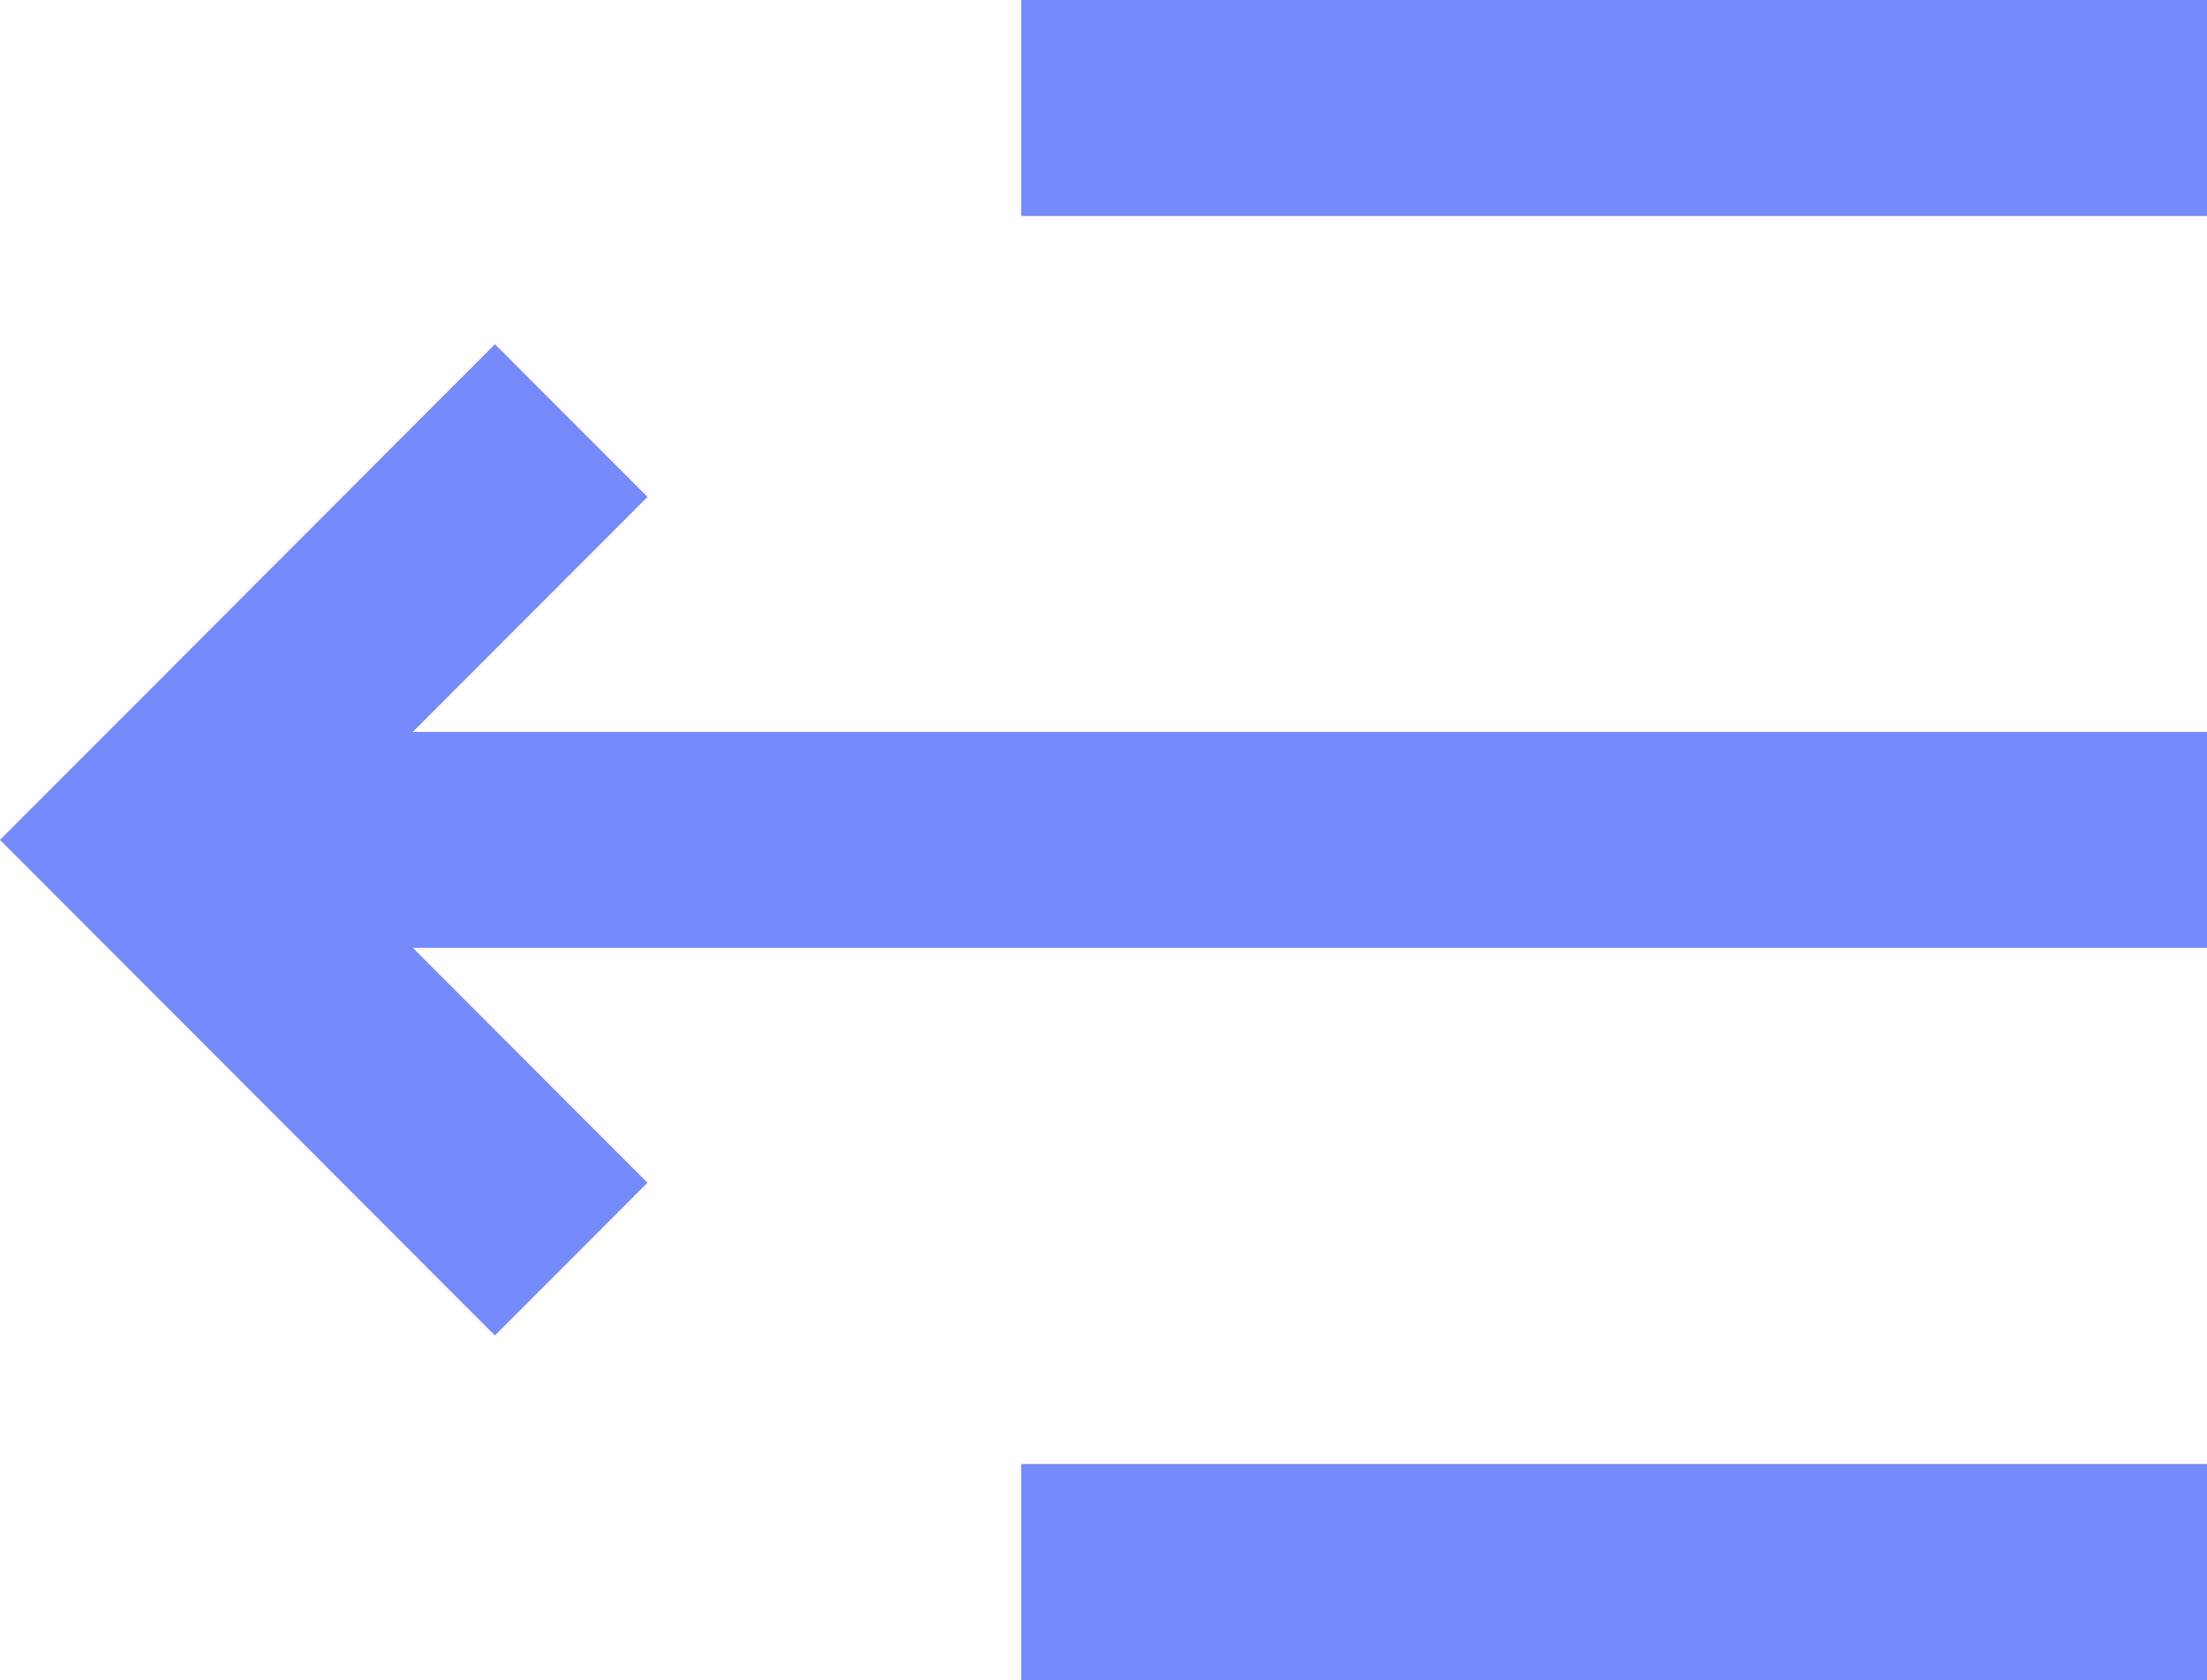 <svg width="134" height="102" viewBox="0 0 134 102" fill="none" xmlns="http://www.w3.org/2000/svg">
<path d="M134 13.113H62.001V0H134V13.113ZM39.313 30.172L25.062 44.438H134V57.551H25.07L39.313 71.809L30.05 81.083L0 50.995V50.987L9.262 41.721L30.05 20.898L39.313 30.172V30.172ZM134 102H62.001V88.887H134V102Z" fill="#758AFB"/>
</svg>
